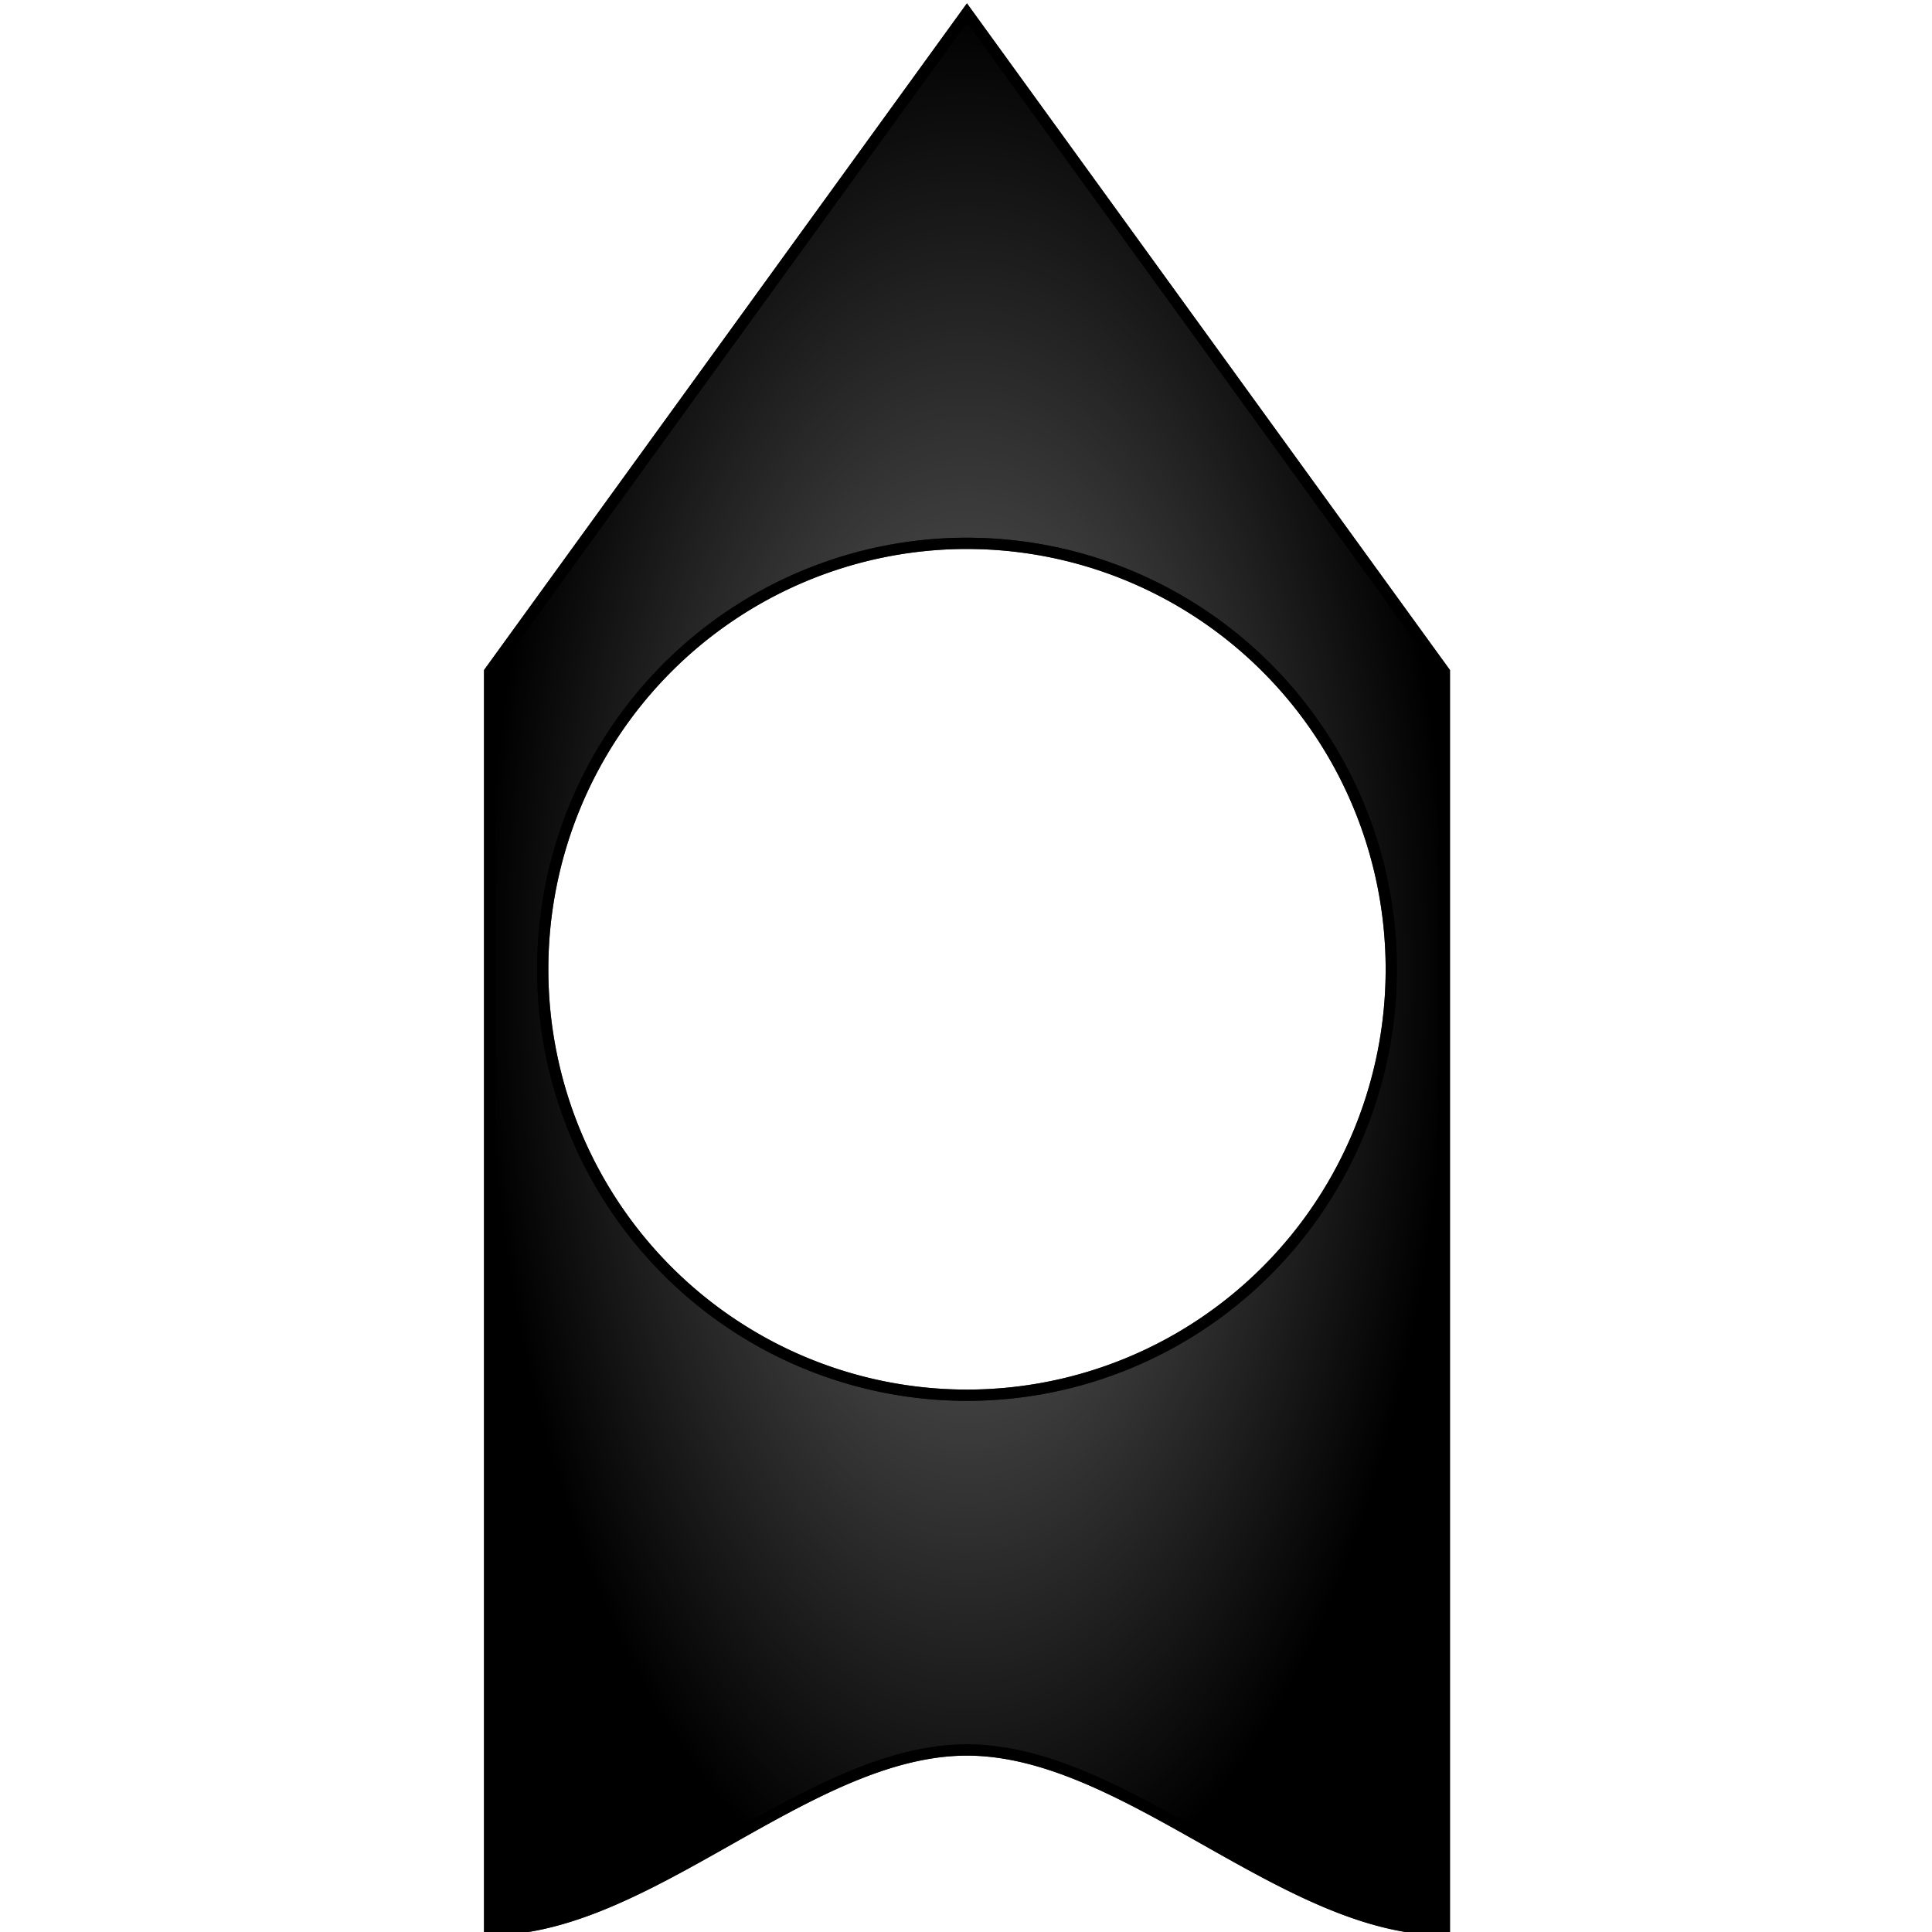 <?xml version="1.0" encoding="UTF-8"?>
<svg id="SVGRoot" width="64px" height="64px" version="1.1" viewBox="0 0 64 64" xmlns="http://www.w3.org/2000/svg" xmlns:cc="http://creativecommons.org/ns#" xmlns:dc="http://purl.org/dc/elements/1.1/" xmlns:rdf="http://www.w3.org/1999/02/22-rdf-syntax-ns#" xmlns:xlink="http://www.w3.org/1999/xlink">
 <defs>
  <radialGradient id="radialGradient2825" cx="100.54" cy="126.85" r="48.154" gradientTransform="matrix(.332 0 0 .665 -1.351 -52.183)" gradientUnits="userSpaceOnUse">
   <stop stop-opacity="0" offset="0"/>
   <stop offset="1"/>
  </radialGradient>
 </defs>
 <g stroke="#000" stroke-width=".373">
  <path d="m32.031 0.428-15.811 21.829v41.666c5.271 0 10.54-5.952 15.811-5.952 5.271 0 10.544 5.952 15.815 5.952v-41.666zm-0.031 17.572a14.056 14.11 0 0 1 14.088 14.064v0.047a14.056 14.11 0 0 1-14.045 14.107 14.056 14.11 0 0 1-14.065-14.084 14.056 14.11 0 0 1 14.022-14.135z" fill="url(#radialGradient2825)"/>
  <path d="m32.031 0.428-15.811 21.829v41.666c5.271 0 10.54-5.952 15.811-5.952 5.271 0 10.544 5.952 15.815 5.952v-41.666zm-0.031 17.572a14.056 14.11 0 0 1 14.088 14.064v0.047a14.056 14.11 0 0 1-14.045 14.107 14.056 14.11 0 0 1-14.065-14.084 14.056 14.11 0 0 1 14.022-14.135z" fill="#000000" fill-opacity=".75" opacity=".75"/>
 </g>
</svg>
